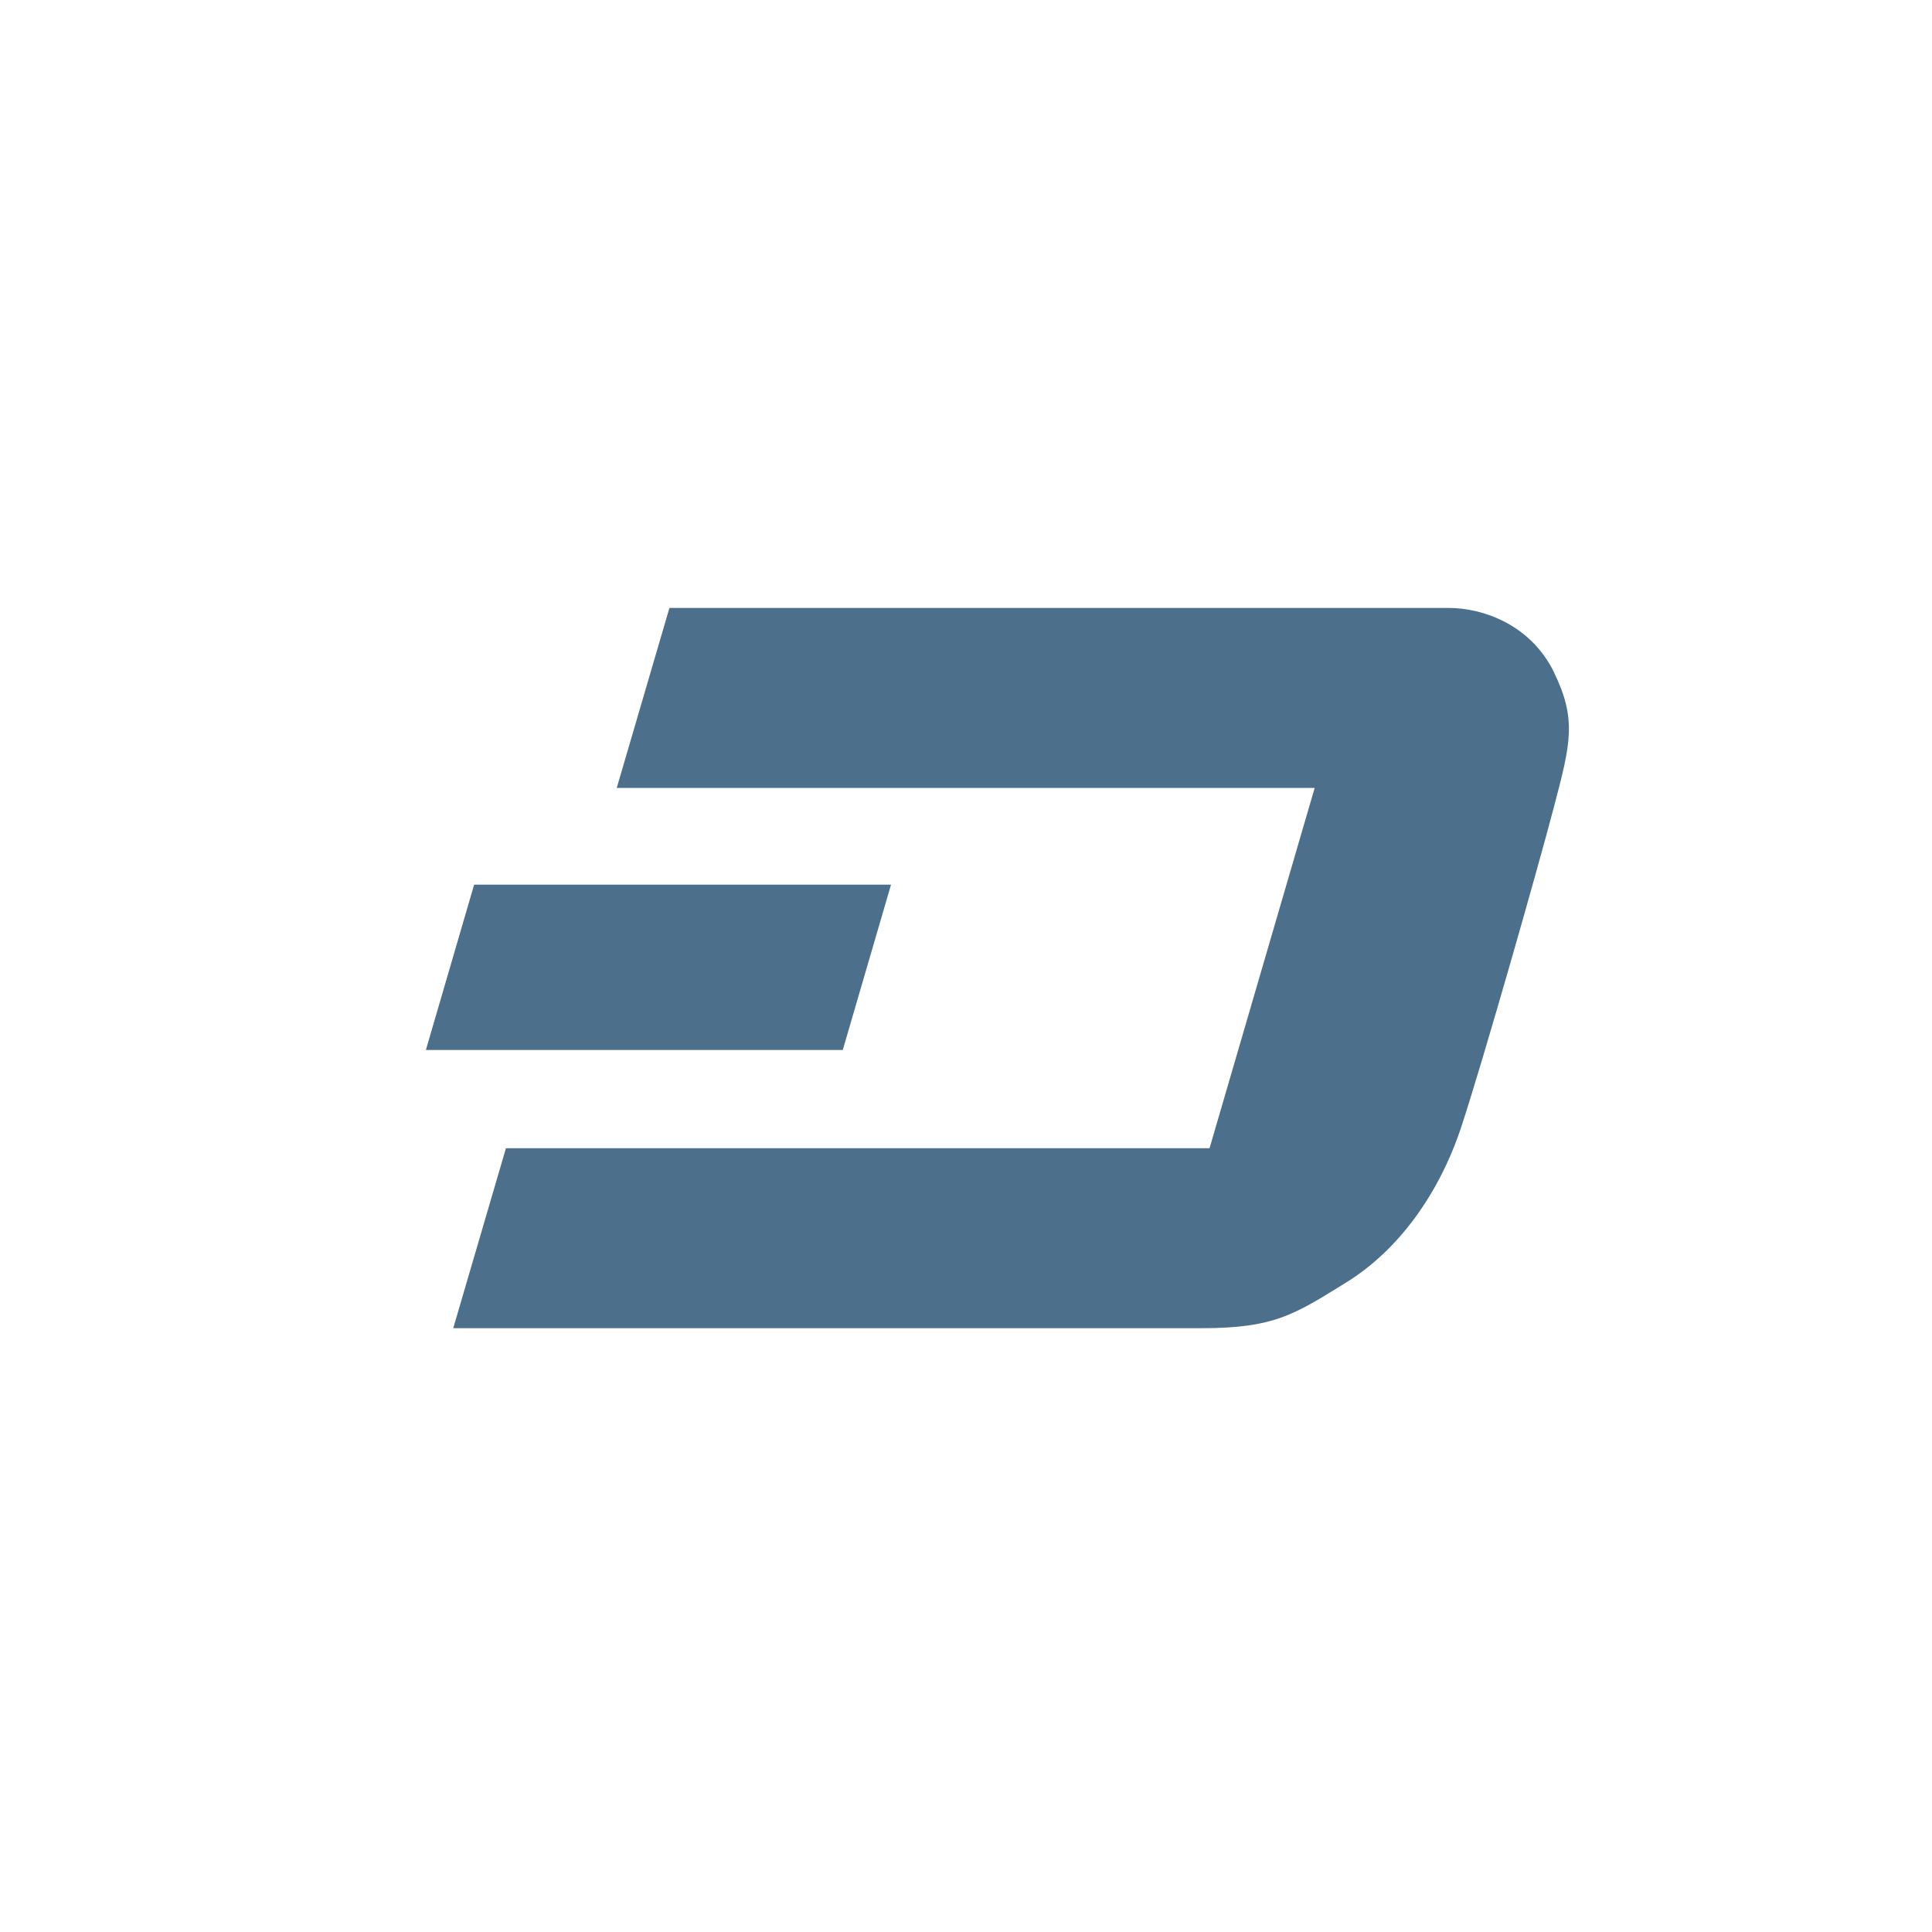 <svg xmlns="http://www.w3.org/2000/svg" width="32" height="32" viewBox="0 0 32 32">
    <g fill="#4C6F8C" fill-rule="evenodd">
        <path d="M14.758 14.653H7.853l-.799 2.738h6.905z"/>
        <path d="M25.74 11.137c-.38-.78-1.161-1.068-1.752-1.068h-12.9l-.873 2.982h11.56l-1.741 5.967H8.38l-.873 2.981h12.39c1.211 0 1.535-.223 2.4-.757.866-.535 1.542-1.47 1.908-2.582.366-1.113 1.26-4.252 1.534-5.298.275-1.046.38-1.446 0-2.225z"/>
    </g>
</svg>
